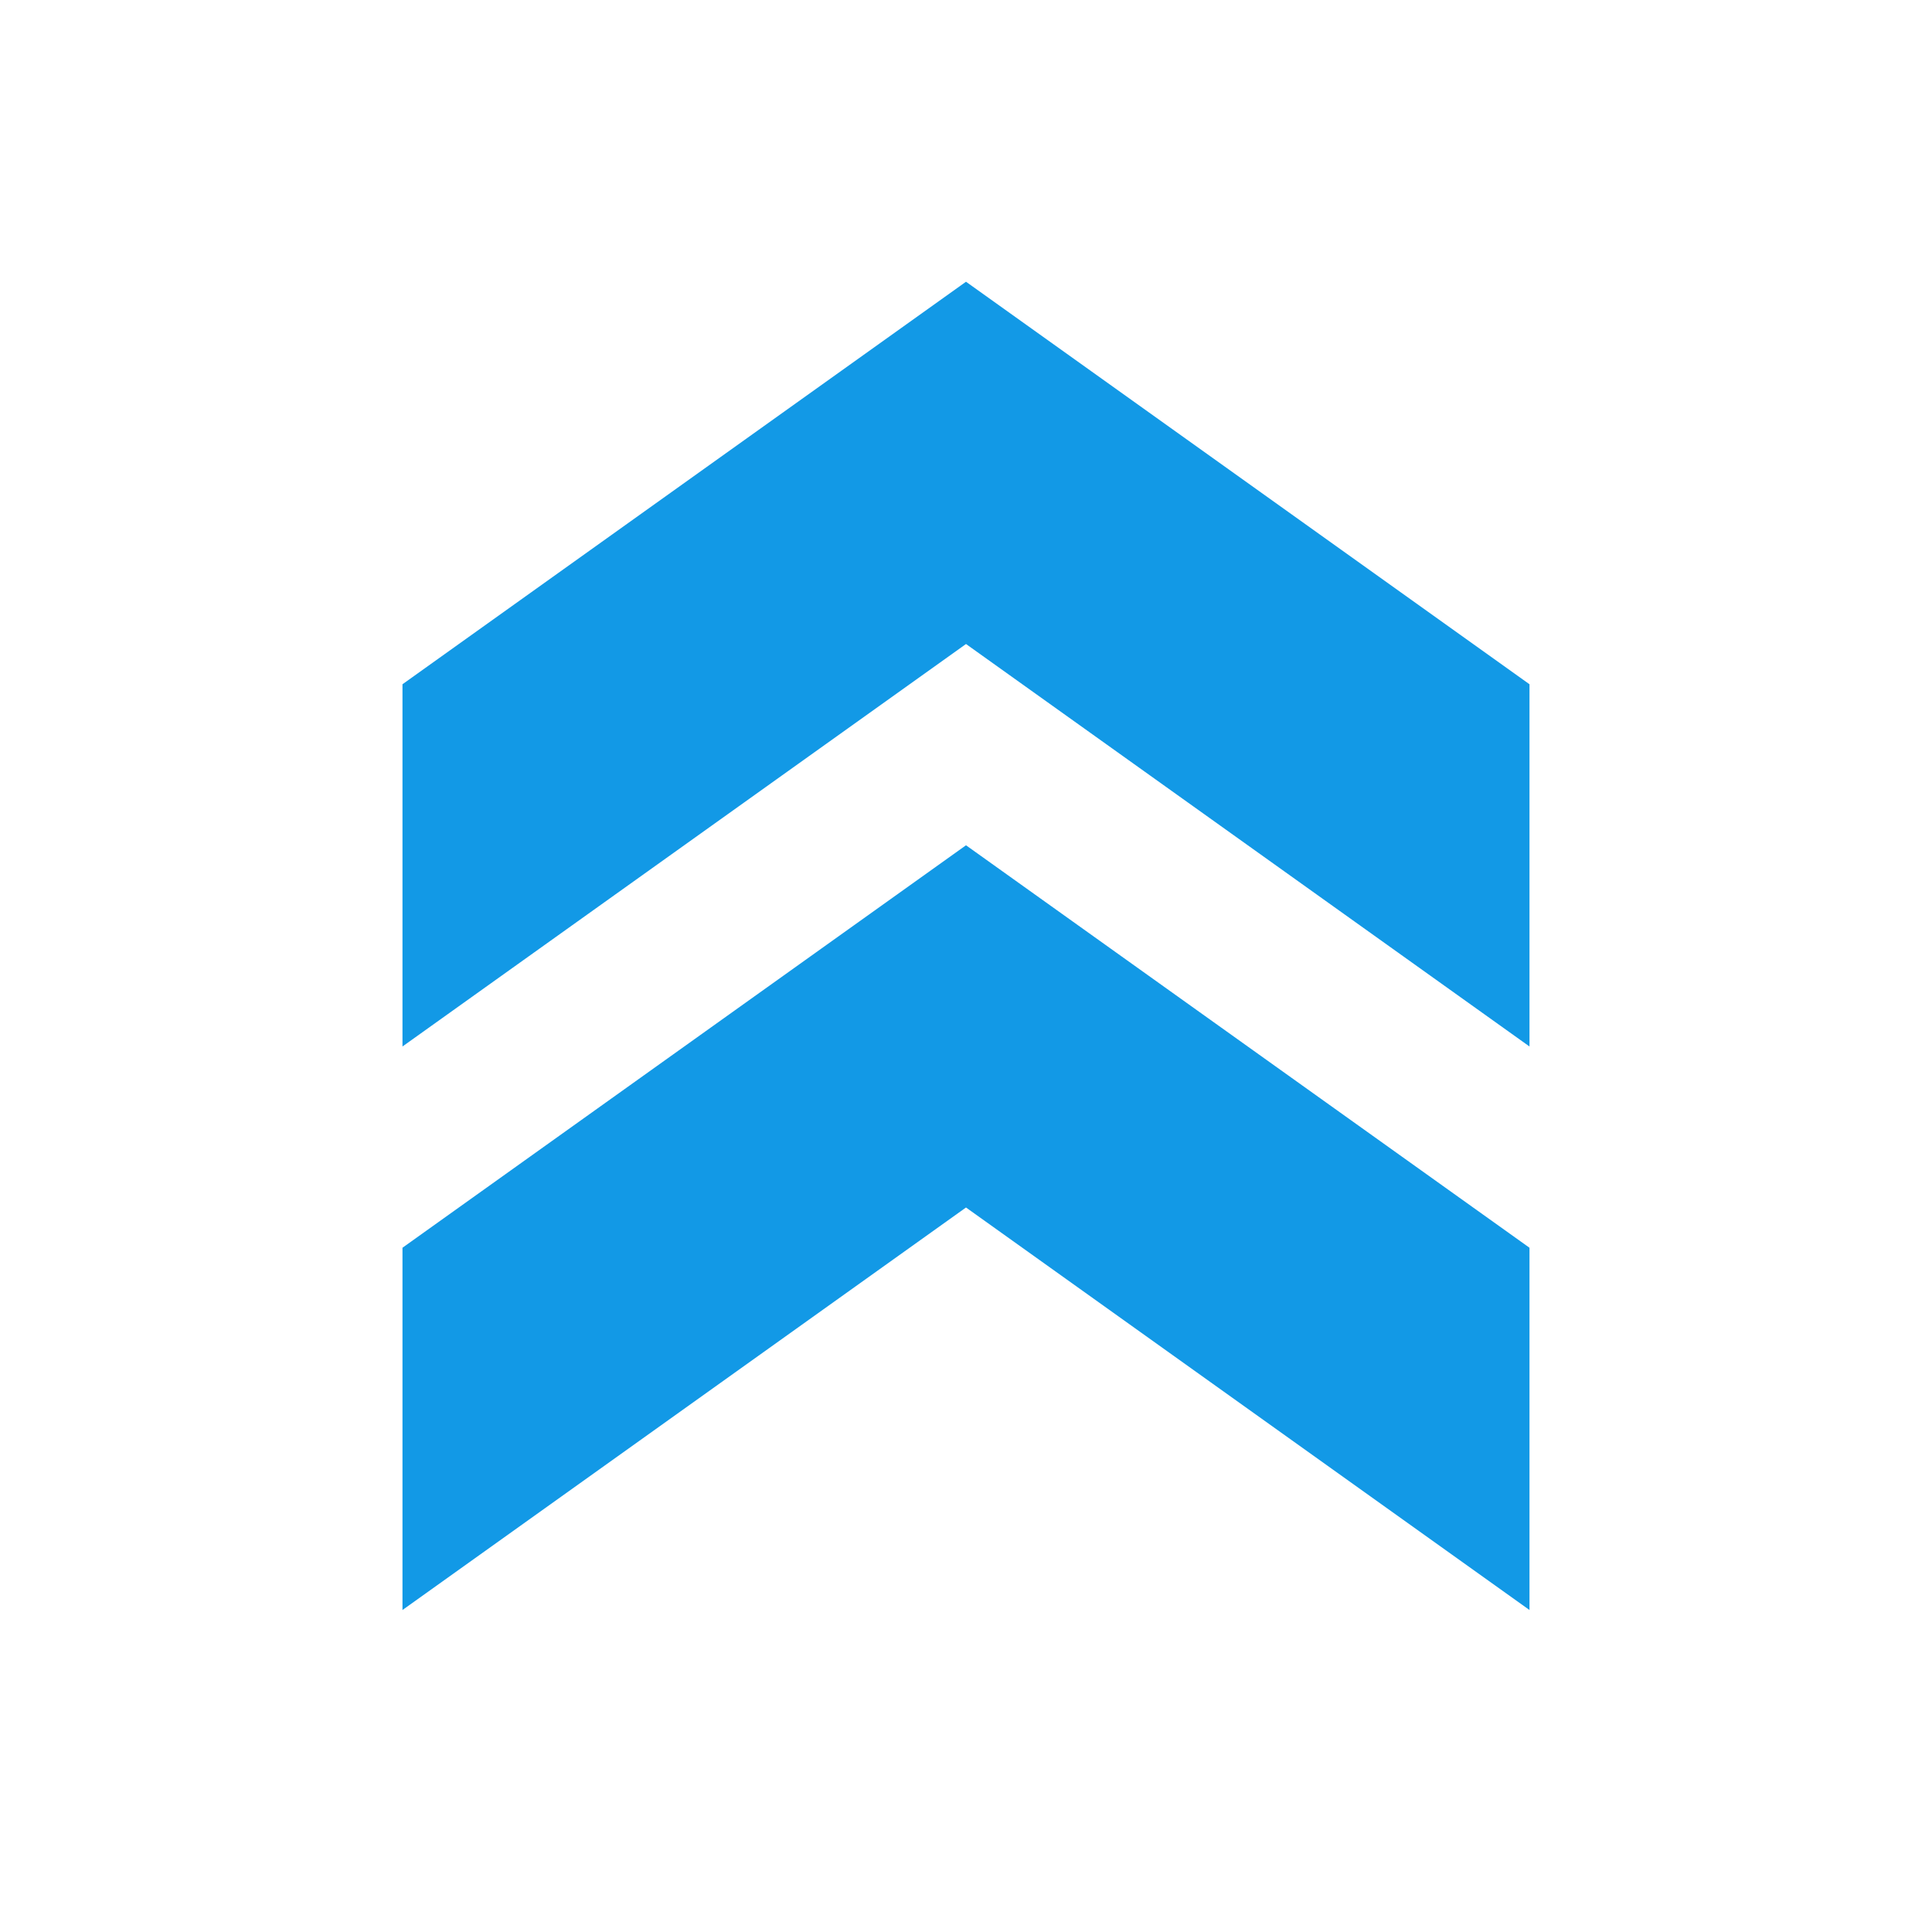 <svg width="53" height="53" viewBox="0 0 53 53" fill="none" xmlns="http://www.w3.org/2000/svg">
<g clip-path="url(#clip0)">
<path d="M11.041 18.771L11.041 28.708L26.5 17.667L41.958 28.708L41.958 18.771L26.5 7.729L11.041 18.771Z" fill="#1299E6"/>
<path d="M11.041 34.229L11.041 44.167L26.5 33.125L41.958 44.167L41.958 34.229L26.5 23.188L11.041 34.229Z" fill="#1299E6"/>
</g>
<defs>
<clipPath id="clip0">
<rect width="53" height="53" fill="white" transform="translate(0 53) rotate(-90)"/>
</clipPath>
</defs>
</svg>
